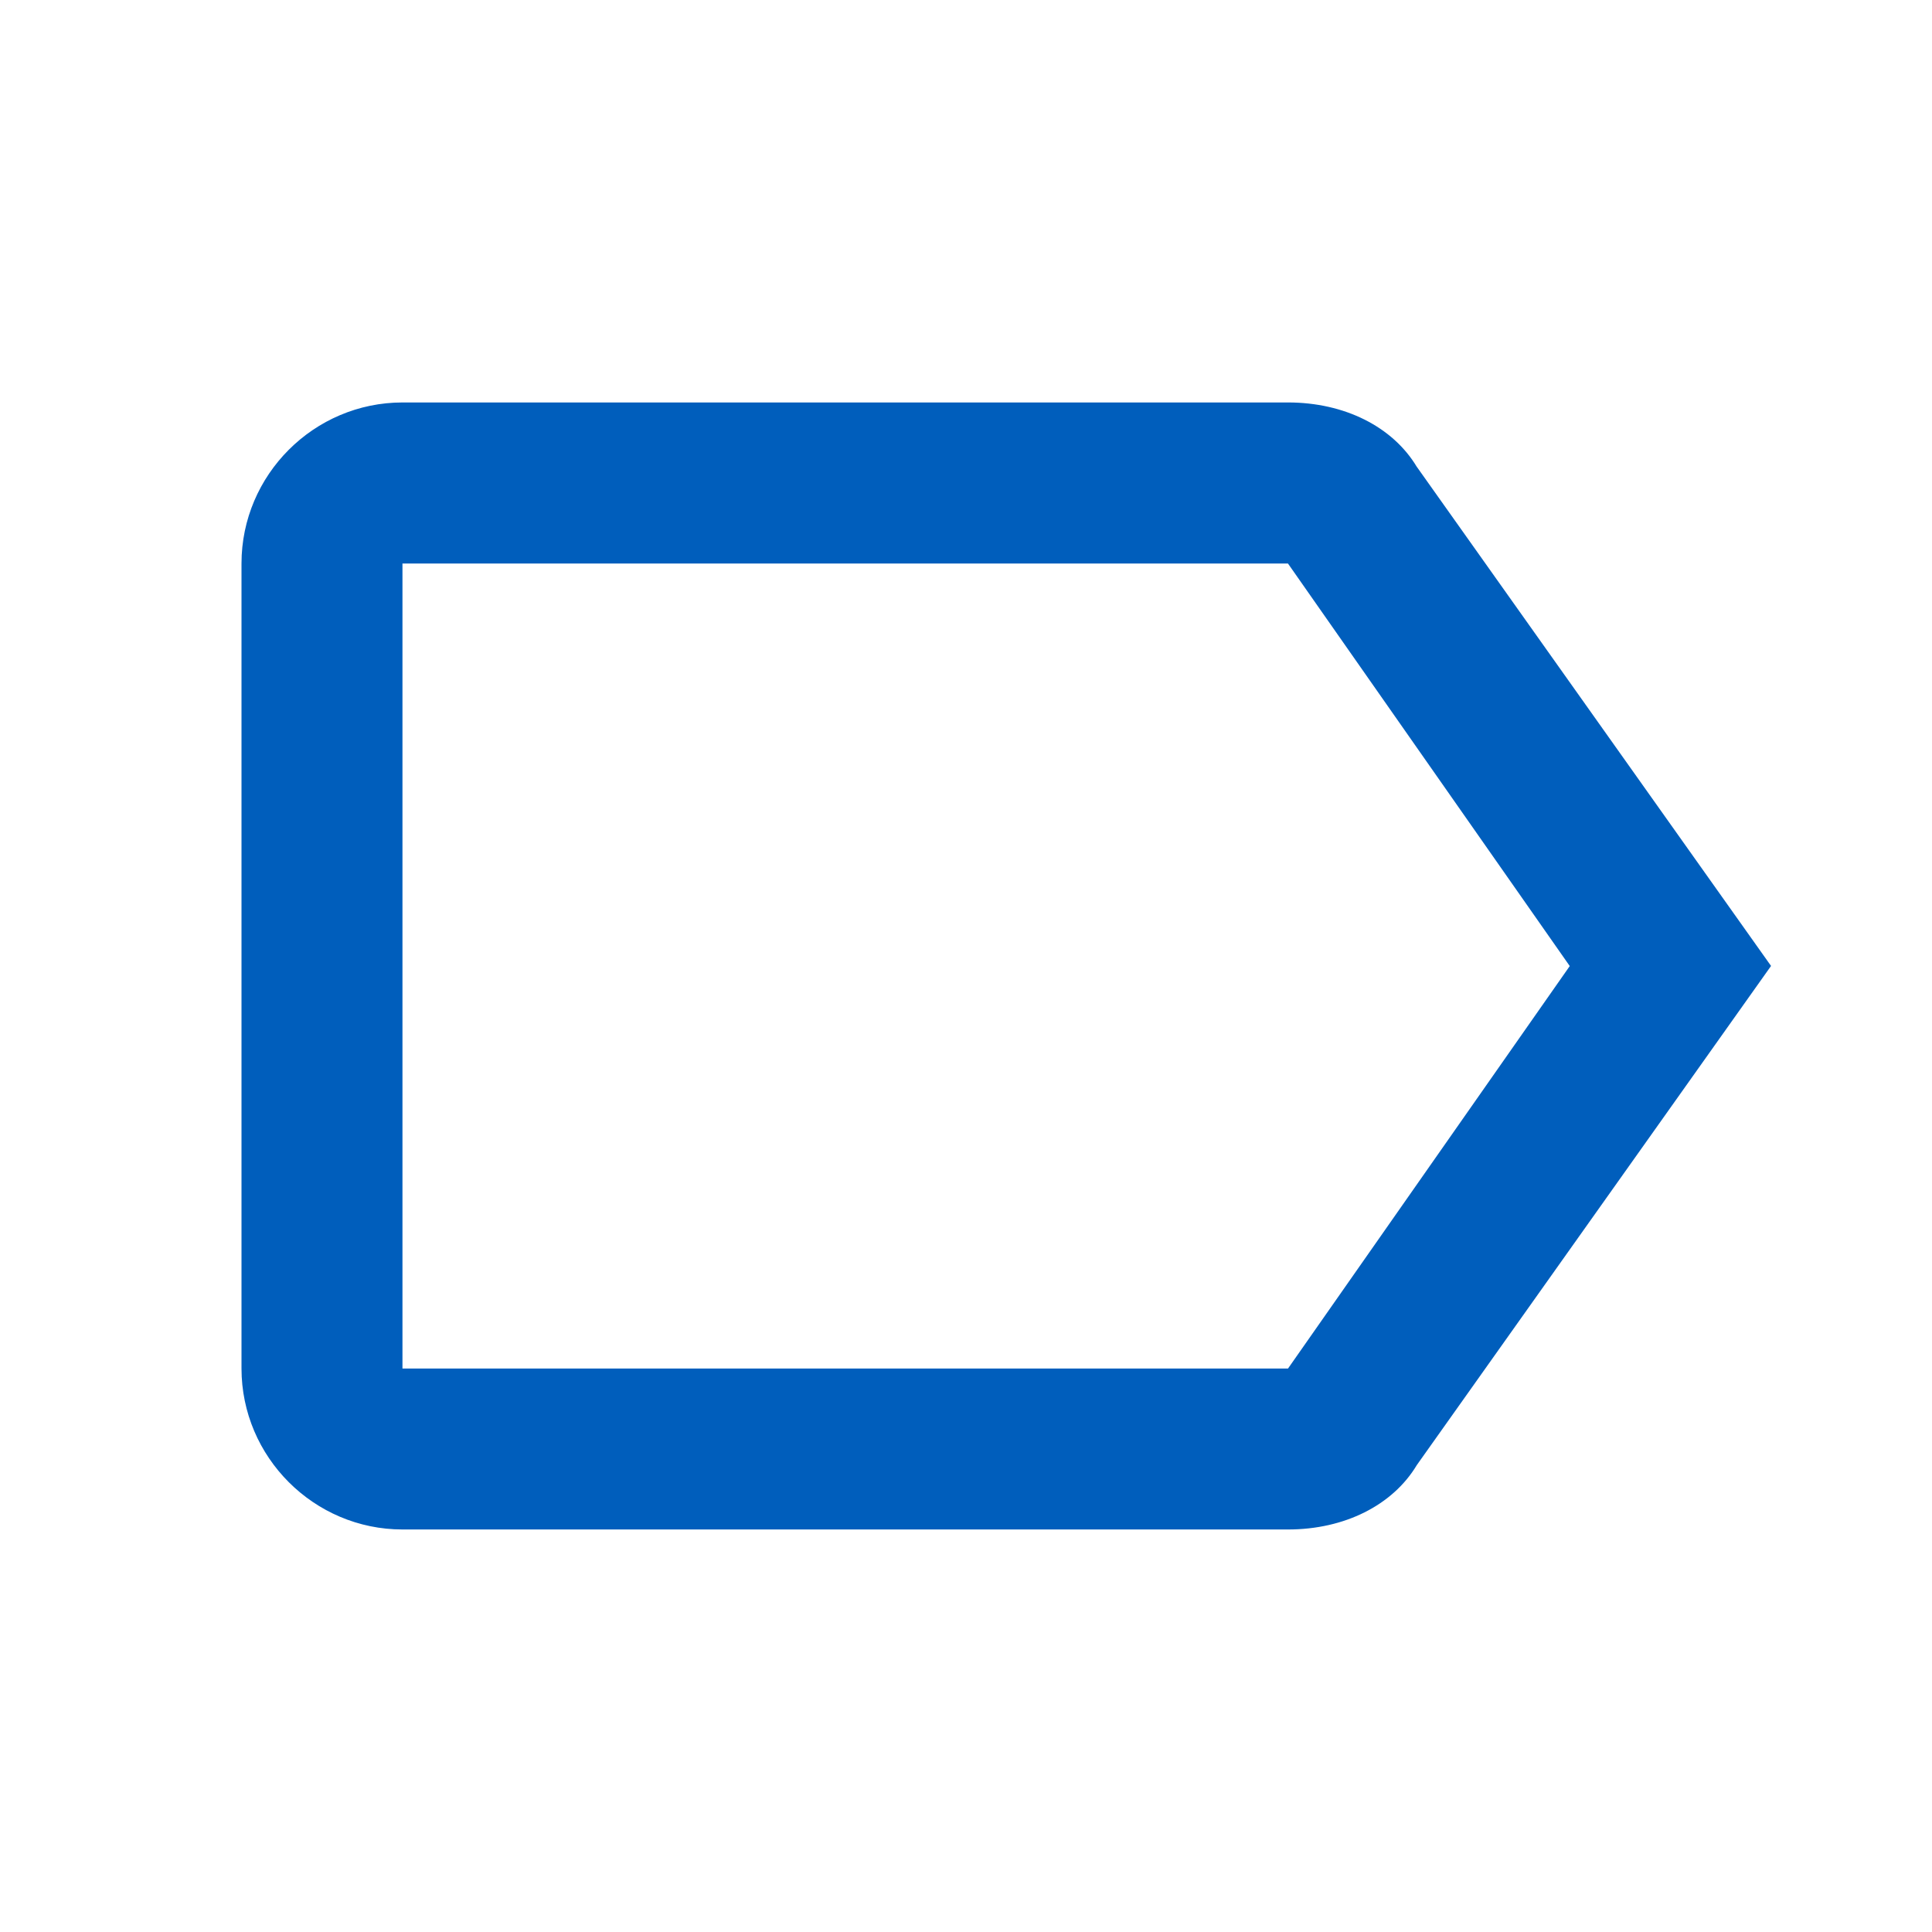 <?xml version="1.0" encoding="utf-8"?>
<!-- Generated by IcoMoon.io -->
<!DOCTYPE svg PUBLIC "-//W3C//DTD SVG 1.1//EN" "http://www.w3.org/Graphics/SVG/1.1/DTD/svg11.dtd">
<svg version="1.1" xmlns="http://www.w3.org/2000/svg" xmlns:xlink="http://www.w3.org/1999/xlink" width="32" height="32" viewBox="0 0 32 32">
<path fill="#005ebc" d="M23.467 7.733c-0.4-0.667-1.2-1.067-2.133-1.067h-14.667c-1.467 0-2.667 1.2-2.667 2.667v13.333c0 1.467 1.2 2.667 2.667 2.667h14.667c0.933 0 1.733-0.4 2.133-1.067l5.867-8.267-5.867-8.267zM21.333 22.667h-14.667v-13.333h14.667l4.667 6.667-4.667 6.667z"></path>
</svg>
